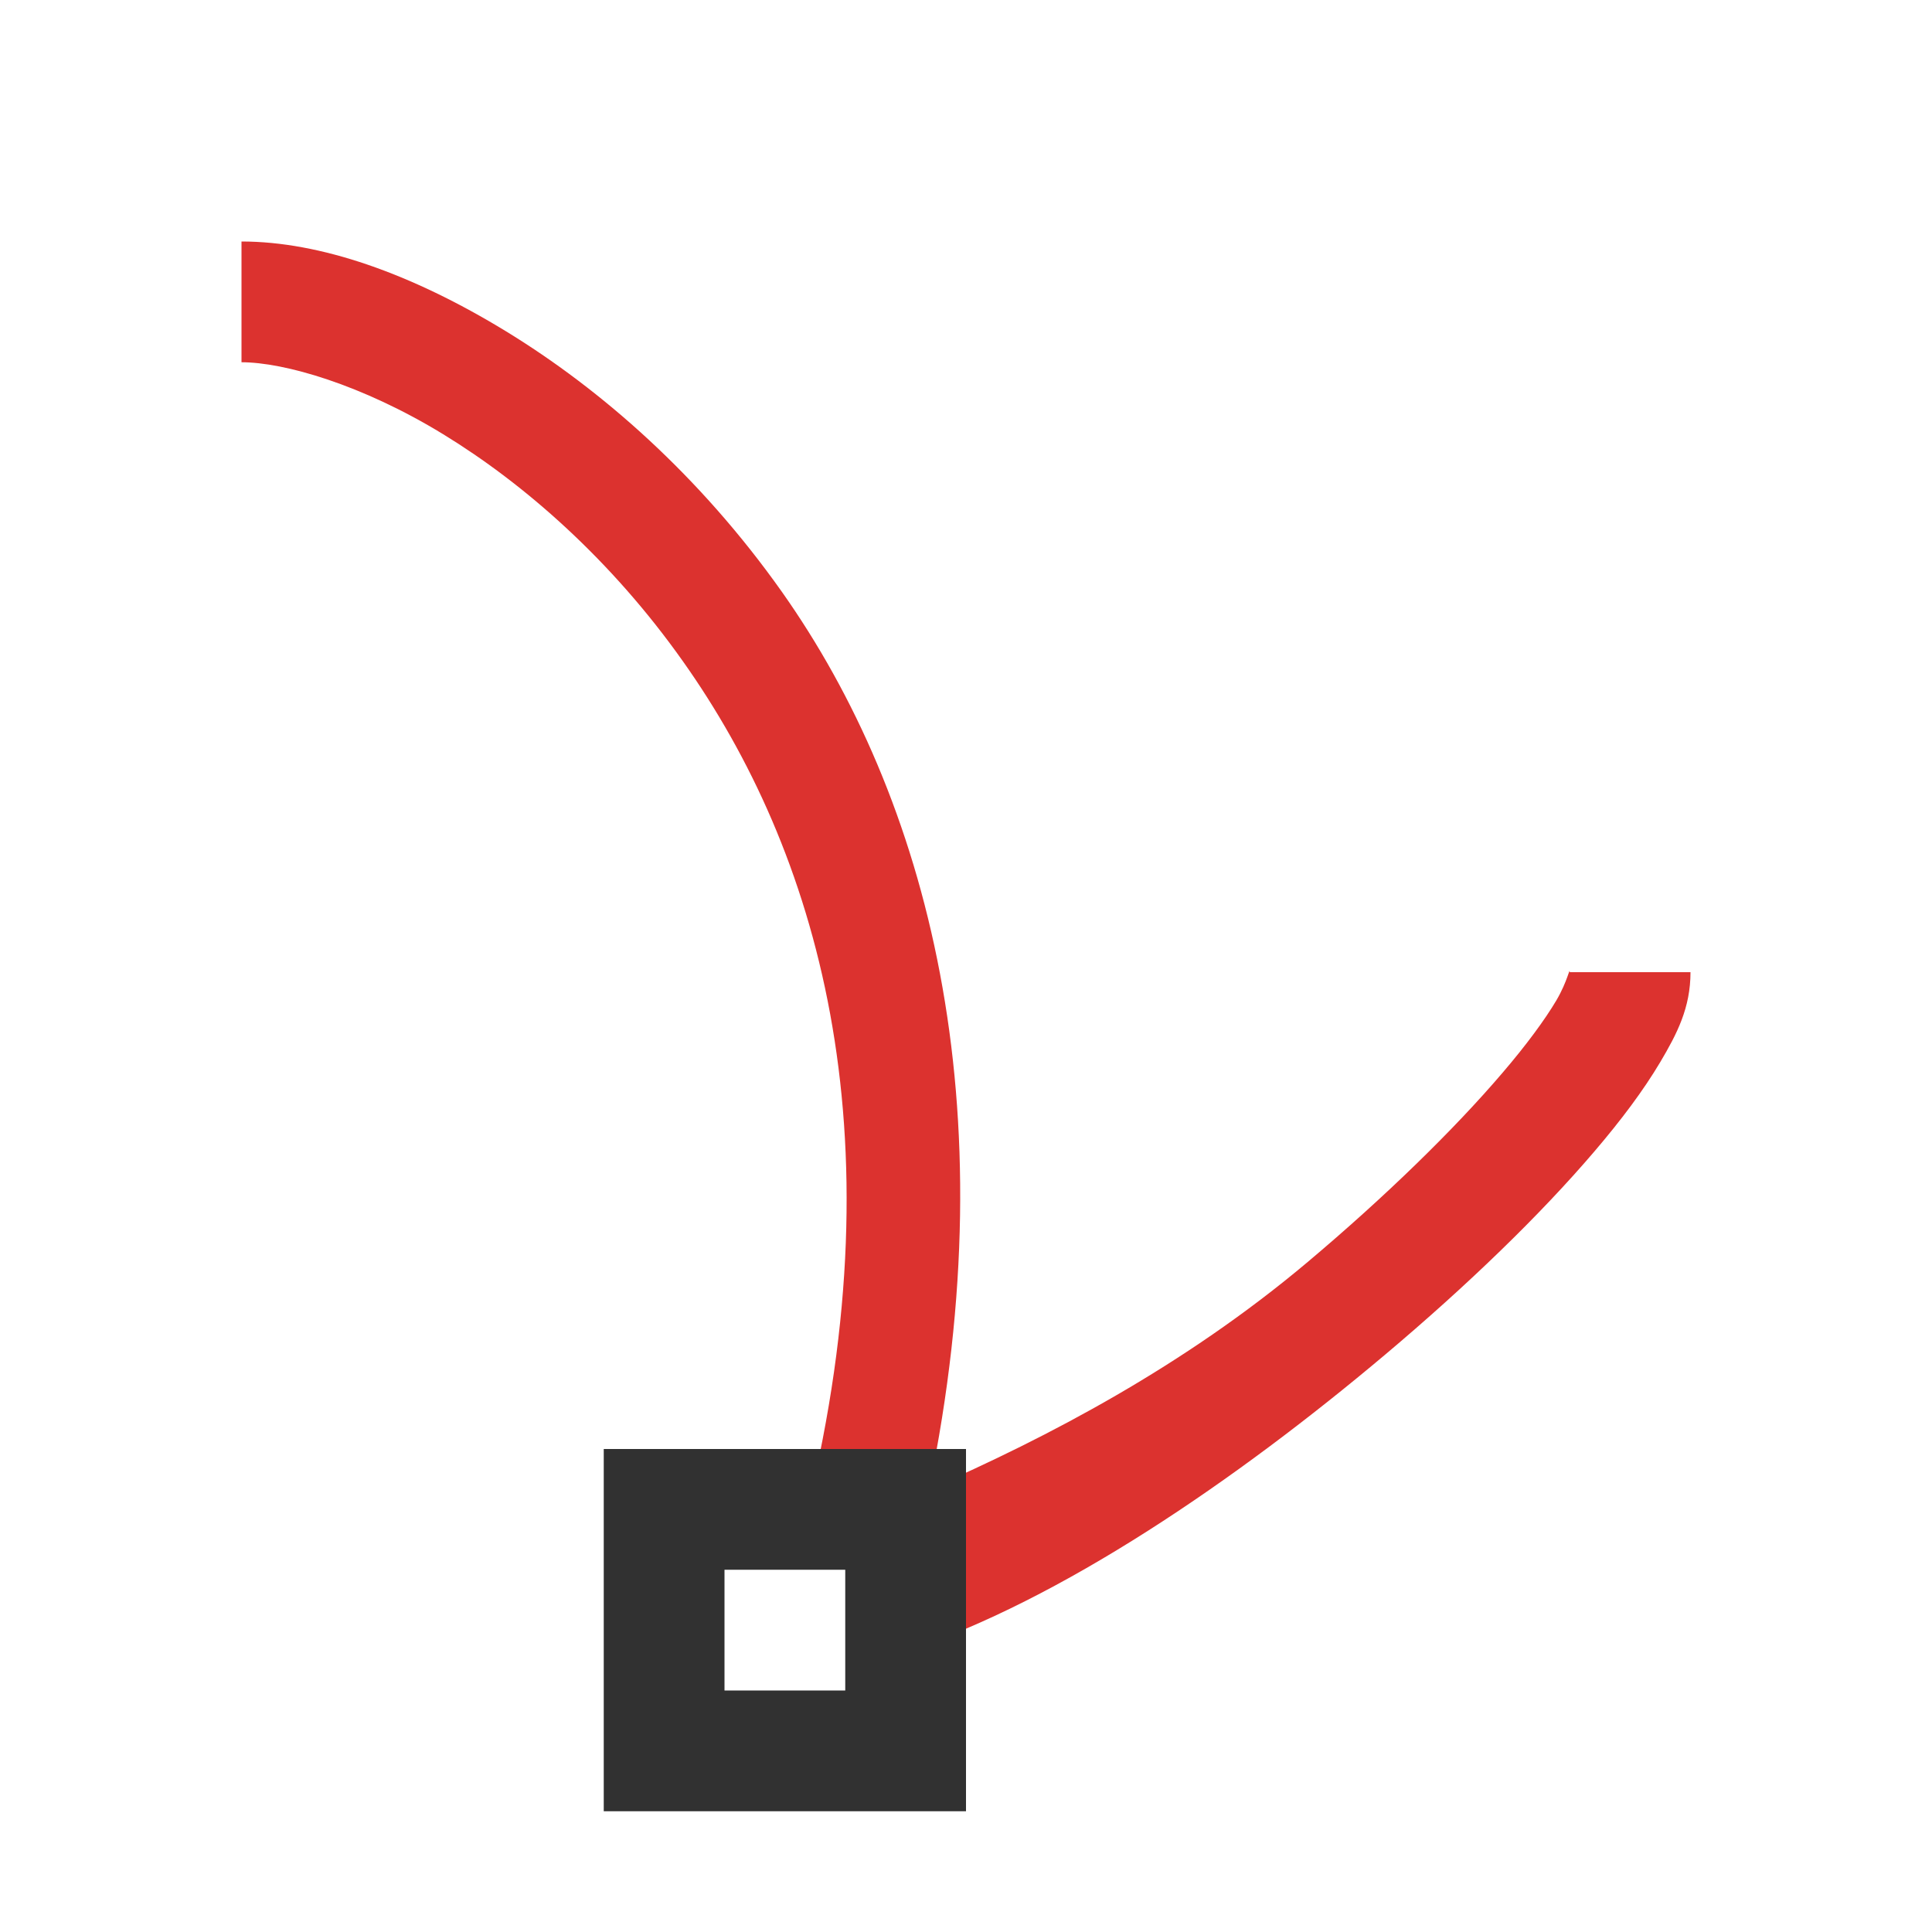 <?xml version="1.0" encoding="UTF-8" standalone="no"?>
<svg
   xmlns:dc="http://purl.org/dc/elements/1.1/"
   xmlns:cc="http://creativecommons.org/ns#"
   xmlns:rdf="http://www.w3.org/1999/02/22-rdf-syntax-ns#"
   xmlns:svg="http://www.w3.org/2000/svg"
   xmlns="http://www.w3.org/2000/svg"
   xmlns:sodipodi="http://sodipodi.sourceforge.net/DTD/sodipodi-0.dtd"
   xmlns:inkscape="http://www.inkscape.org/namespaces/inkscape"
   viewBox="0 0 16 16"
   id="svg2"
   version="1.1"
   inkscape:version="0.91 r13725"
   sodipodi:docname="snap-nodes-cusp.svg">
  <sodipodi:namedview
     pagecolor="#ffffff"
     bordercolor="#666666"
     borderopacity="1"
     objecttolerance="10"
     gridtolerance="10"
     guidetolerance="10"
     inkscape:pageopacity="0"
     inkscape:pageshadow="2"
     inkscape:window-width="1920"
     inkscape:window-height="1056"
     id="namedview10"
     showgrid="true"
     inkscape:zoom="29.5"
     inkscape:cx="-0.096113742"
     inkscape:cy="11.195783"
     inkscape:window-x="0"
     inkscape:window-y="24"
     inkscape:window-maximized="1"
     inkscape:current-layer="svg2"
     inkscape:object-paths="true"
     inkscape:snap-intersection-paths="true"
     inkscape:snap-smooth-nodes="true"
     inkscape:object-nodes="true"
     inkscape:snap-midpoints="true">
    <inkscape:grid
       type="xygrid"
       id="grid4172"
       spacingy="0.5" />
  </sodipodi:namedview>
  <defs
     id="defs3051">
    <style
       type="text/css"
       id="current-color-scheme">
      .ColorScheme-Text {
        color:#f2f2f2;
      }
      .ColorScheme-Highlight {
        color:#3daee9;
      }
      </style>
  </defs>
  <path
     style="color:#000000;font-style:normal;font-variant:normal;font-weight:normal;font-stretch:normal;font-size:medium;line-height:normal;font-family:sans-serif;text-indent:0;text-align:start;text-decoration:none;text-decoration-line:none;text-decoration-style:solid;text-decoration-color:#000000;letter-spacing:normal;word-spacing:normal;text-transform:none;direction:ltr;block-progression:tb;writing-mode:lr-tb;baseline-shift:baseline;text-anchor:start;white-space:normal;clip-rule:nonzero;display:inline;overflow:visible;visibility:visible;opacity:1;isolation:auto;mix-blend-mode:normal;color-interpolation:sRGB;color-interpolation-filters:linearRGB;solid-color:#000000;solid-opacity:1;fill:#dc322f;fill-opacity:1;fill-rule:evenodd;stroke:none;stroke-width:1px;stroke-linecap:butt;stroke-linejoin:miter;stroke-miterlimit:4;stroke-dasharray:none;stroke-dashoffset:0;stroke-opacity:1;color-rendering:auto;image-rendering:auto;shape-rendering:auto;text-rendering:auto;enable-background:accumulate"
     d="M 2 2 L 2 3 C 2.352 3 2.996 3.184 3.67 3.596 C 4.344 4.008 5.062 4.637 5.656 5.477 C 6.767 7.045 7.452 9.353 6.686 12.5 L 7.5 12.5 L 7.5 13.678 C 8.785 13.253 10.237 12.258 11.473 11.217 C 12.152 10.645 12.756 10.061 13.203 9.537 C 13.427 9.275 13.611 9.029 13.75 8.795 C 13.889 8.56 14 8.346 14 8.051 L 13 8.051 C 13 8.005 12.983 8.125 12.889 8.285 C 12.794 8.445 12.64 8.655 12.441 8.887 C 12.045 9.351 11.475 9.908 10.83 10.451 C 9.805 11.314 8.676 11.903 7.693 12.334 C 8.352 9.144 7.684 6.61 6.473 4.898 C 5.796 3.942 4.981 3.227 4.191 2.744 C 3.402 2.262 2.648 2 2 2 z "
     id="path4139" />
  <rect
     width="2"
     style="opacity:1;fill:none;fill-opacity:1;stroke:#313131;stroke-width:1;stroke-linecap:butt;stroke-linejoin:miter;stroke-miterlimit:4;stroke-dasharray:none;stroke-dashoffset:0;stroke-opacity:1"
     x="5.5"
     y="-14.5"
     height="2"
     id="rect16"
     transform="scale(1,-1)" />
</svg>
